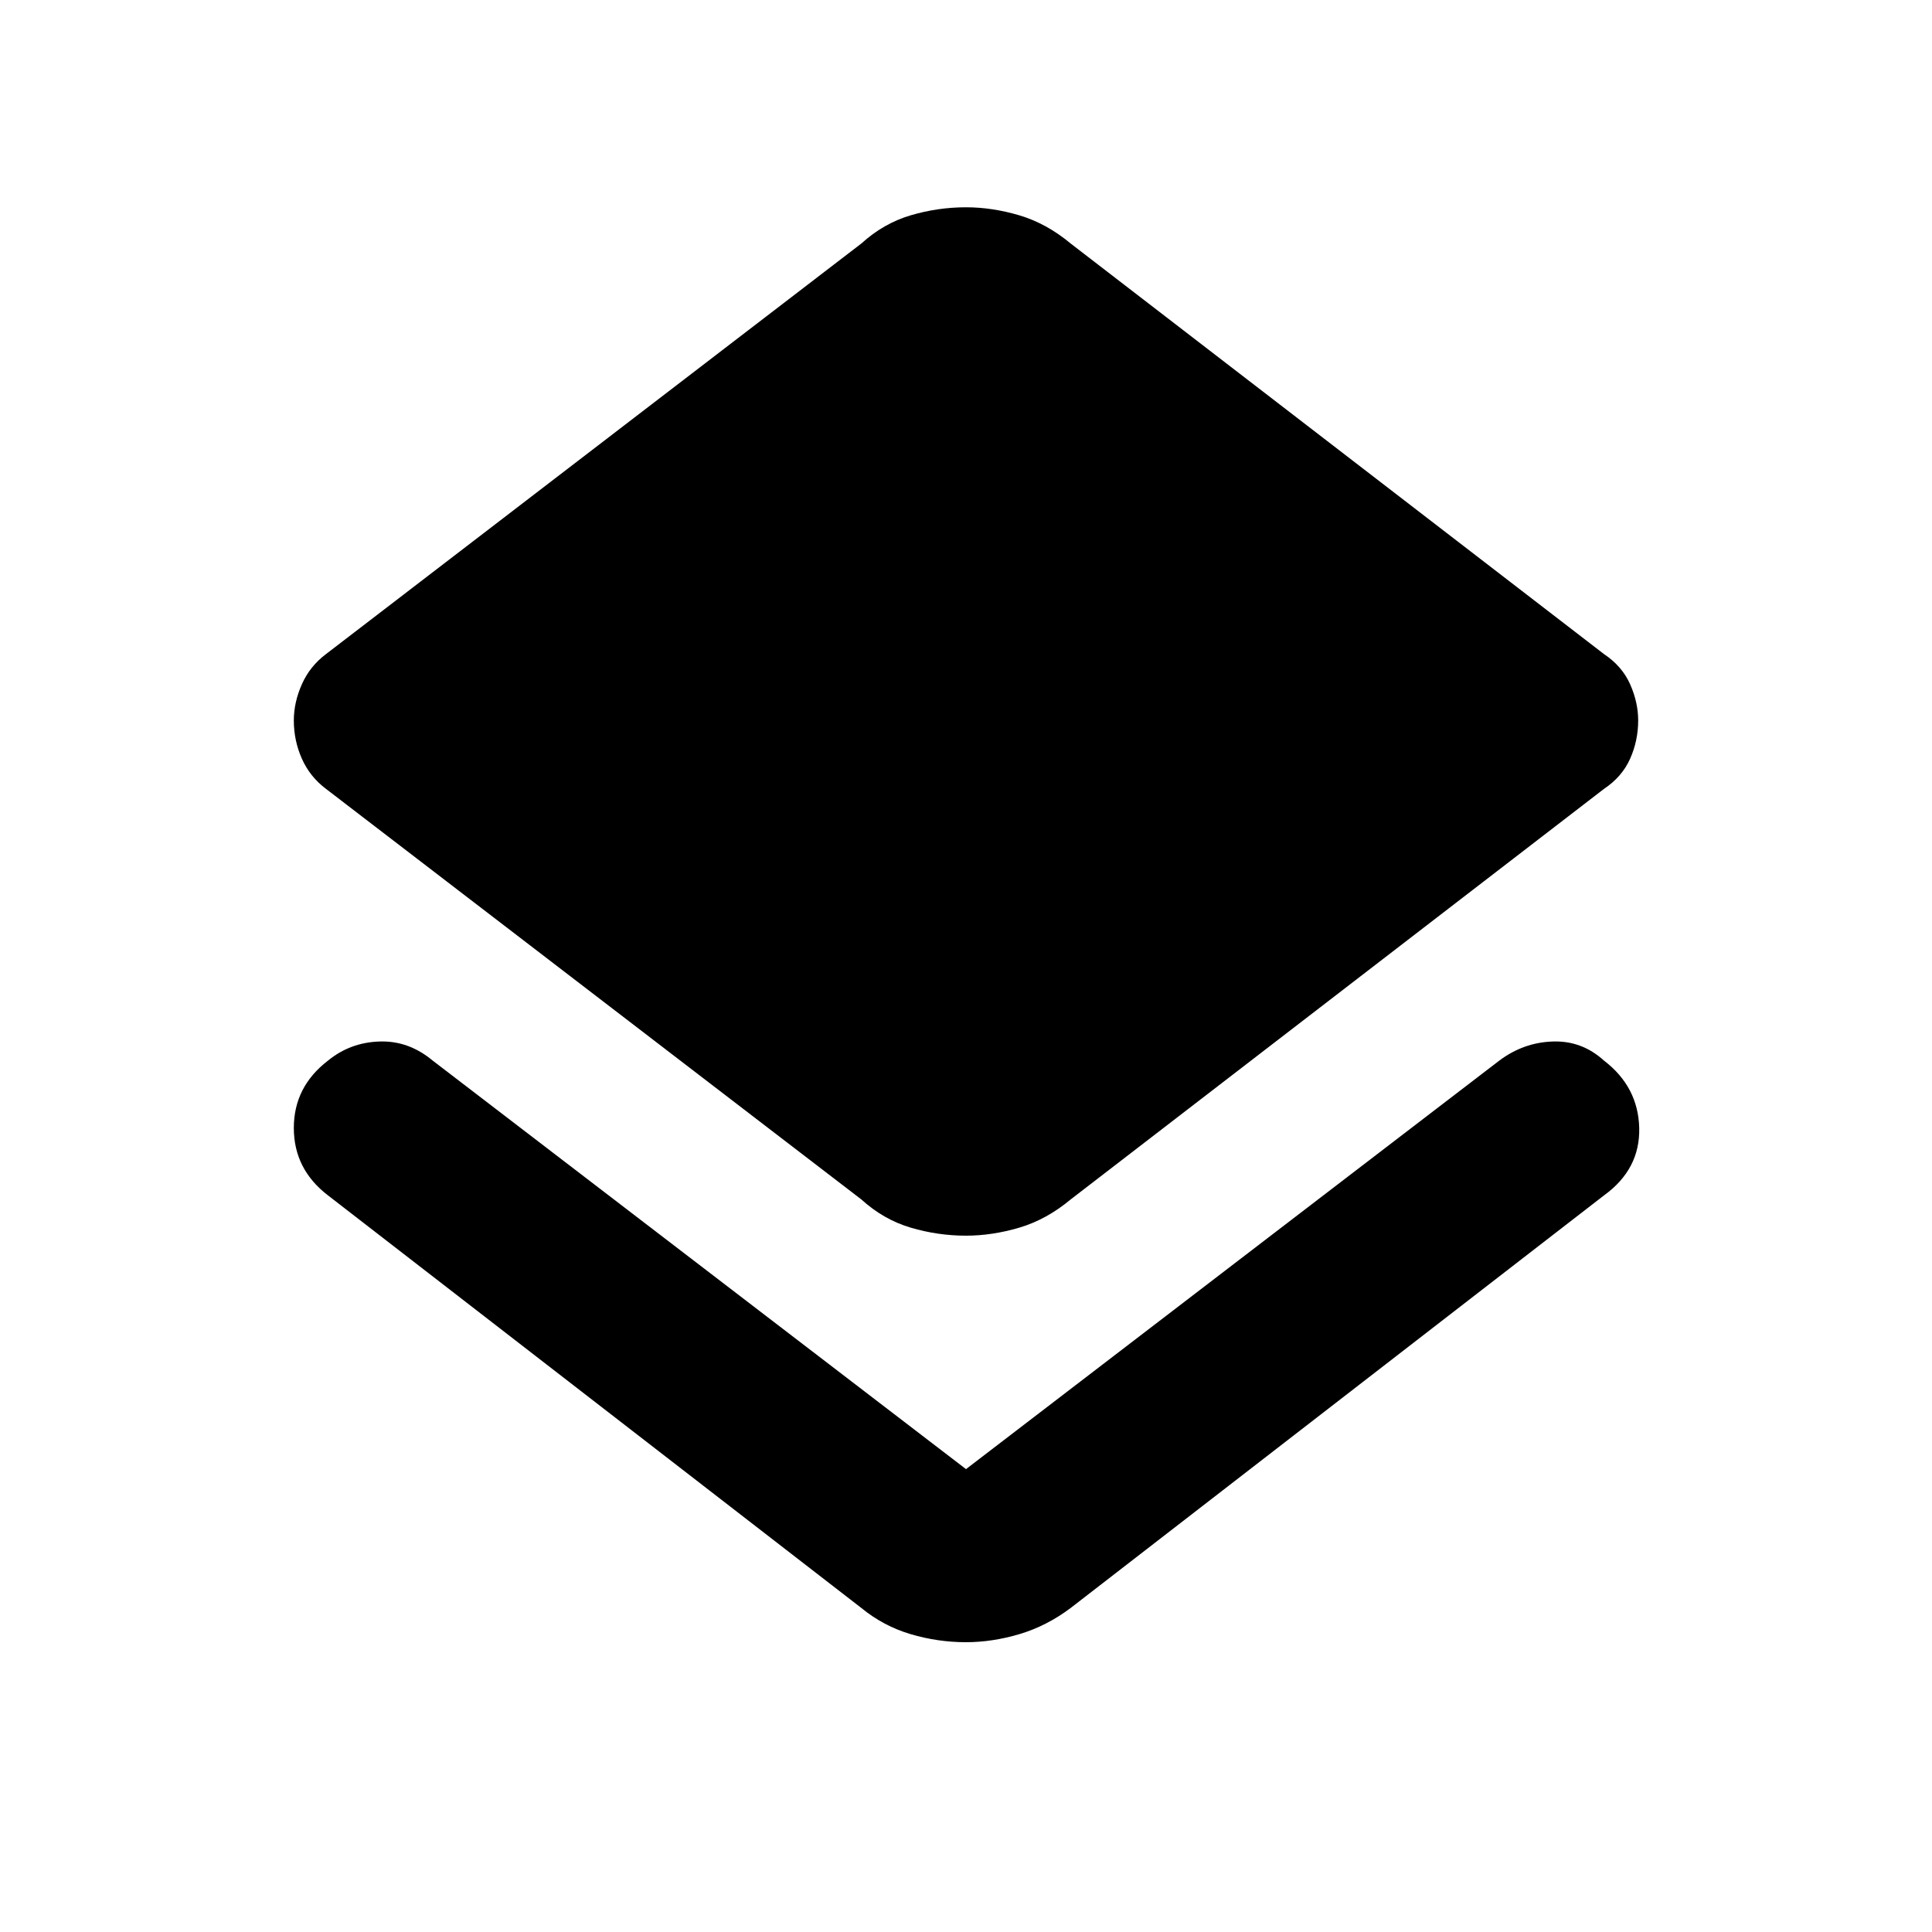 <svg xmlns="http://www.w3.org/2000/svg" height="24" width="24"><path d="M12 20.4Q11.65 20.4 11.312 20.3Q10.975 20.2 10.7 19.975L4.075 14.85Q3.65 14.525 3.65 14.012Q3.65 13.5 4.075 13.175Q4.35 12.95 4.713 12.938Q5.075 12.925 5.375 13.175L12 18.25Q12 18.25 12 18.25Q12 18.25 12 18.25L18.625 13.175Q18.925 12.95 19.288 12.938Q19.65 12.925 19.925 13.175Q20.35 13.5 20.363 14.012Q20.375 14.525 19.925 14.85L13.3 19.975Q13 20.2 12.663 20.3Q12.325 20.4 12 20.4ZM12 15.35Q11.65 15.35 11.312 15.25Q10.975 15.15 10.7 14.9L4.05 9.8Q3.85 9.65 3.75 9.425Q3.65 9.2 3.65 8.95Q3.65 8.725 3.75 8.5Q3.85 8.275 4.05 8.125L10.7 3.025Q10.975 2.775 11.312 2.675Q11.65 2.575 12 2.575Q12.325 2.575 12.663 2.675Q13 2.775 13.3 3.025L19.925 8.125Q20.15 8.275 20.25 8.5Q20.35 8.725 20.35 8.95Q20.35 9.2 20.25 9.425Q20.15 9.65 19.925 9.8L13.3 14.9Q13 15.15 12.663 15.25Q12.325 15.35 12 15.35Z"/></svg>